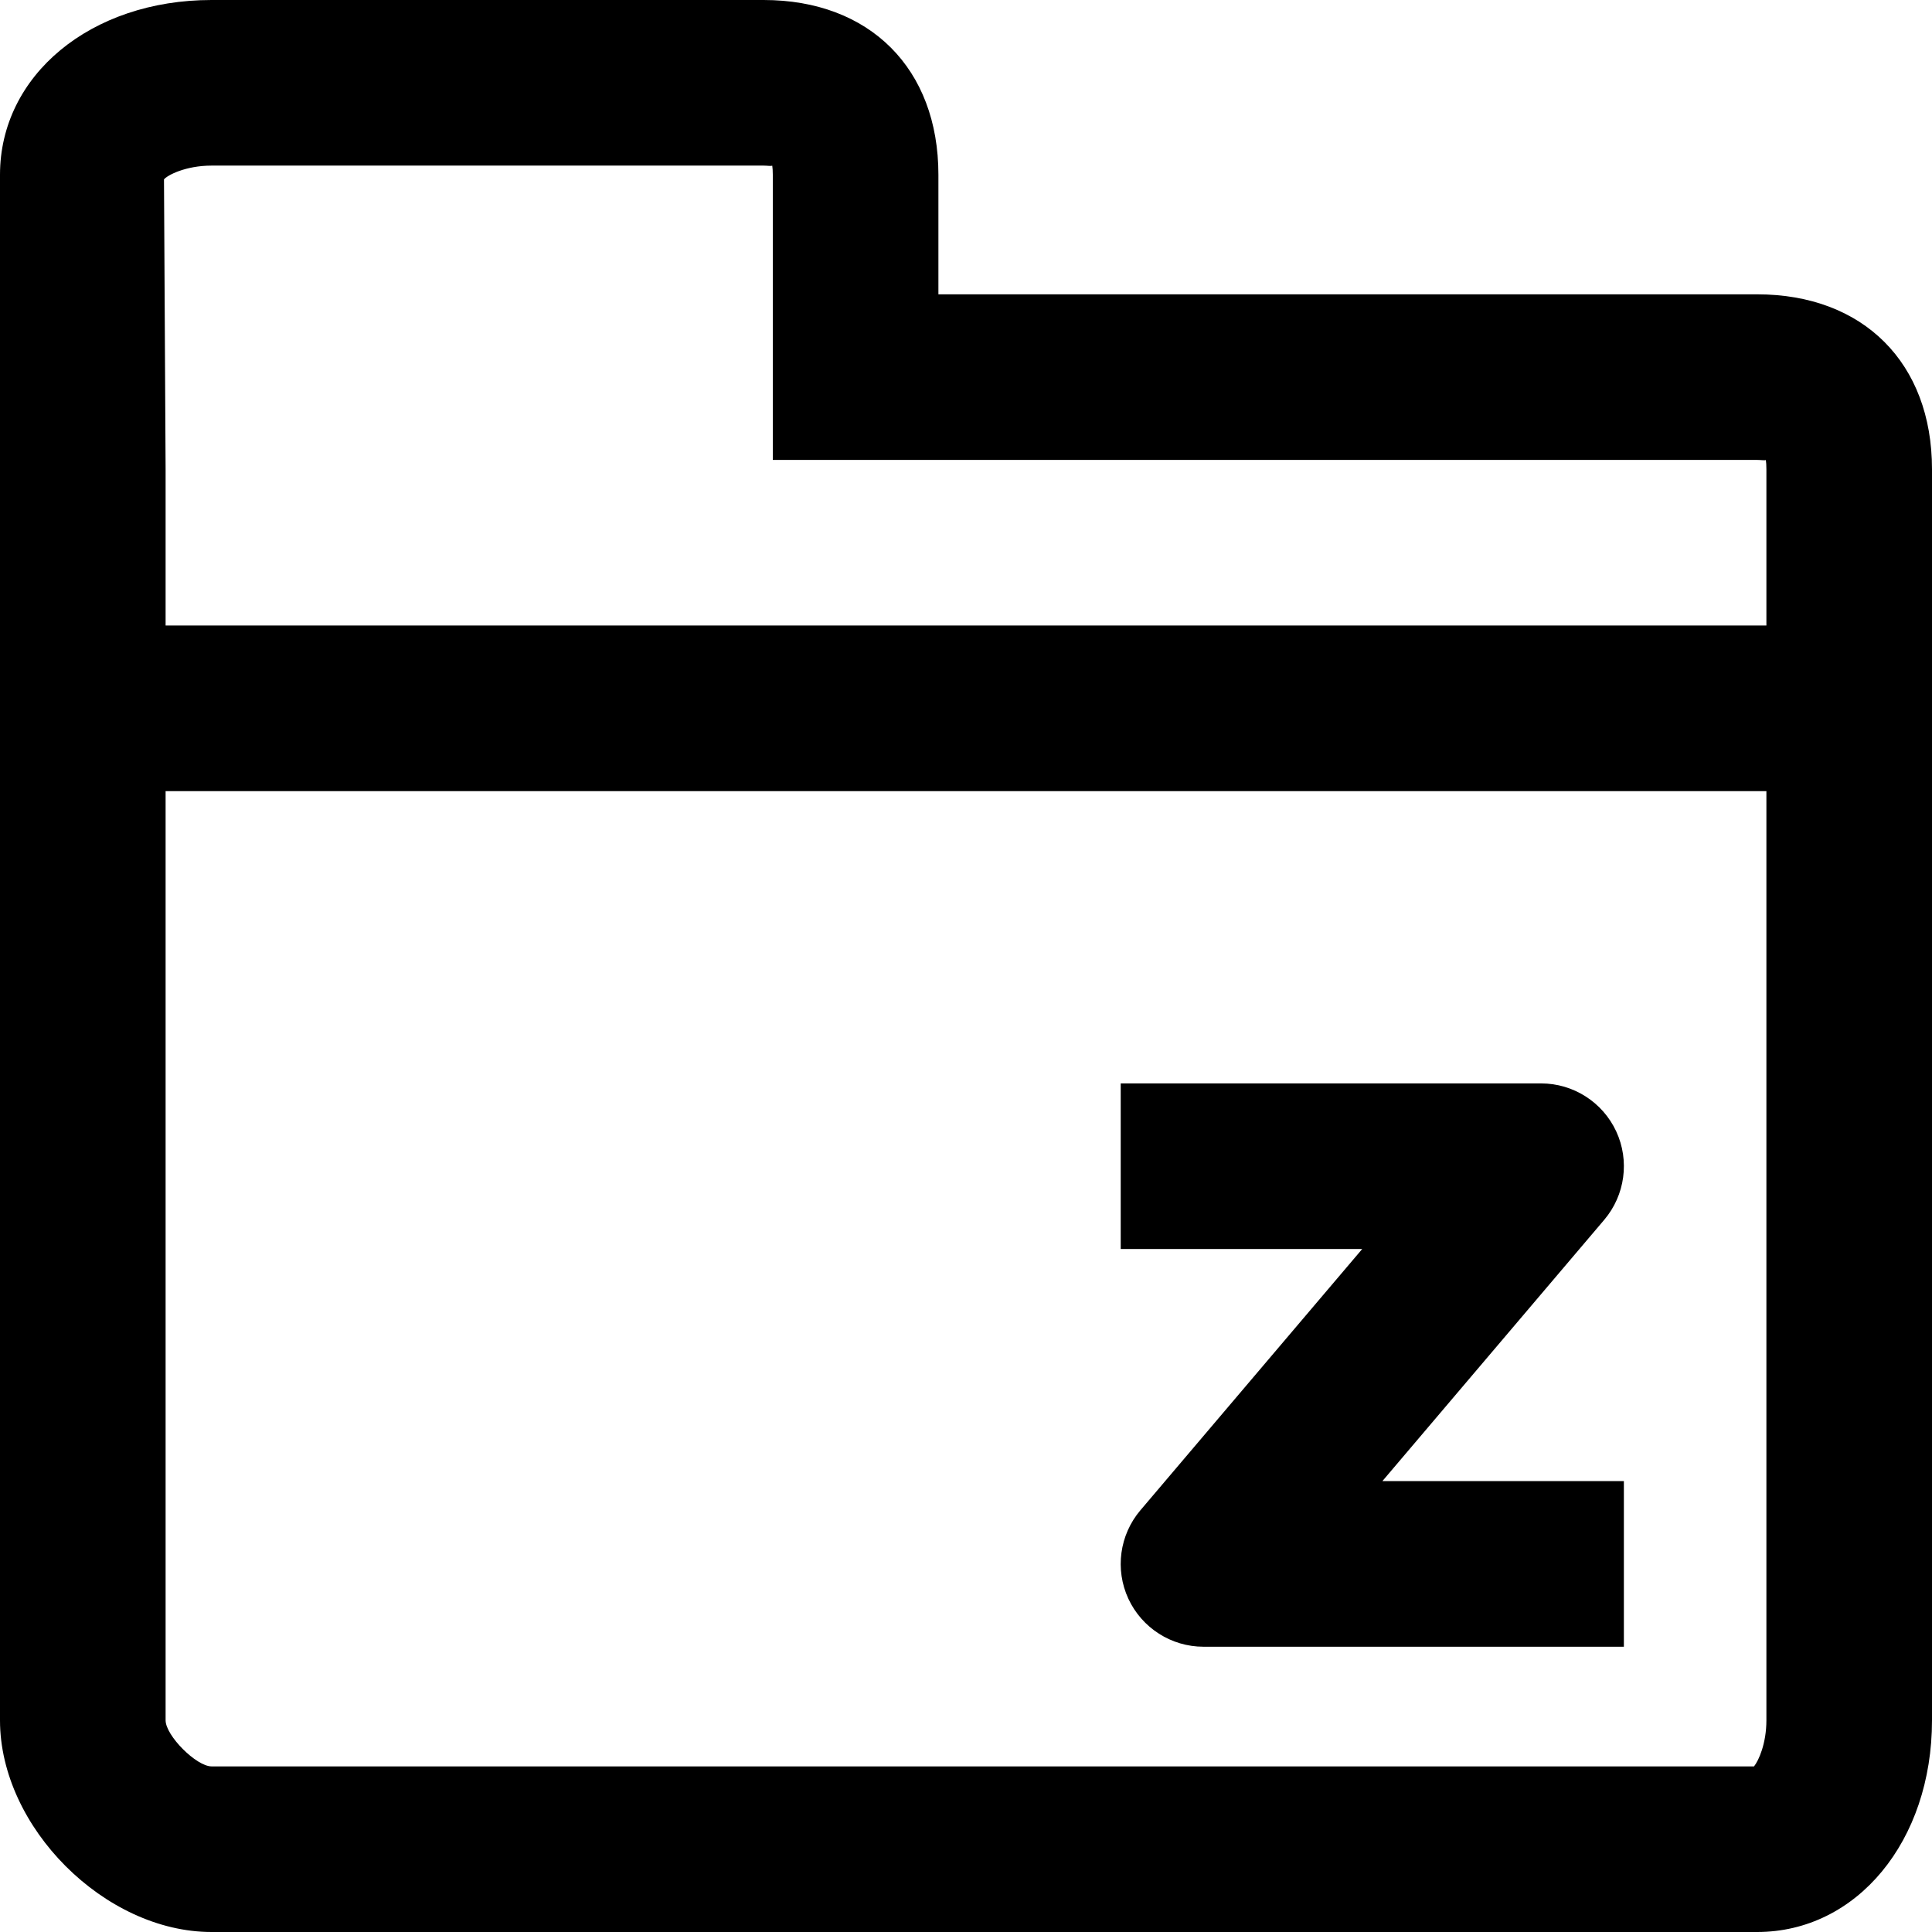 <?xml version="1.0" encoding="iso-8859-1"?>
<!-- Generator: Adobe Illustrator 16.0.0, SVG Export Plug-In . SVG Version: 6.00 Build 0)  -->
<!DOCTYPE svg PUBLIC "-//W3C//DTD SVG 1.1//EN" "http://www.w3.org/Graphics/SVG/1.1/DTD/svg11.dtd">
<svg version="1.1" id="Layer_1" xmlns="http://www.w3.org/2000/svg" xmlns:xlink="http://www.w3.org/1999/xlink" x="0px" y="0px"
	 width="512px" height="512px" viewBox="0 0 512 512" style="enable-background:new 0 0 512 512;" xml:space="preserve">
<g>
	<path d="M56.058,512h409.6C492.086,512,512,487.886,512,455.914V124.343C512,96.199,493.801,78,465.657,78H248.687V46.314
		c0-28.144-18.2-46.314-46.343-46.314H56.058C24.086,0,0,19.914,0,46.314v409.6C0,484.229,27.771,512,56.058,512z M464.829,468.114
		H56.058c-4.058-0.029-12.143-8.144-12.172-12.2V209.657h424.229v246.257C468.114,462.057,466.058,466.6,464.829,468.114z
		 M56.058,43.886h146.286c1.028,0,1.886,0.171,2.313,0.028c0.086,0.6,0.144,1.371,0.144,2.4v75.571h260.856
		c1.029,0,1.915,0.171,2.314,0.028c0.086,0.6,0.143,1.371,0.143,2.429v41.429H43.886v-41.429l-0.428-76.8
		C44.314,46.457,49.172,43.886,56.058,43.886z"/>
	<path d="M425.144,323.257c5.514-6.515,6.771-15.657,3.171-23.429c-3.6-7.743-11.371-12.714-19.914-12.714H297V331h64l-58.8,69.257
		c-5.514,6.515-6.771,15.657-3.171,23.429c3.6,7.743,11.371,12.714,19.914,12.714h111.4v-43.886h-64L425.144,323.257z"/>
</g>
</svg>
